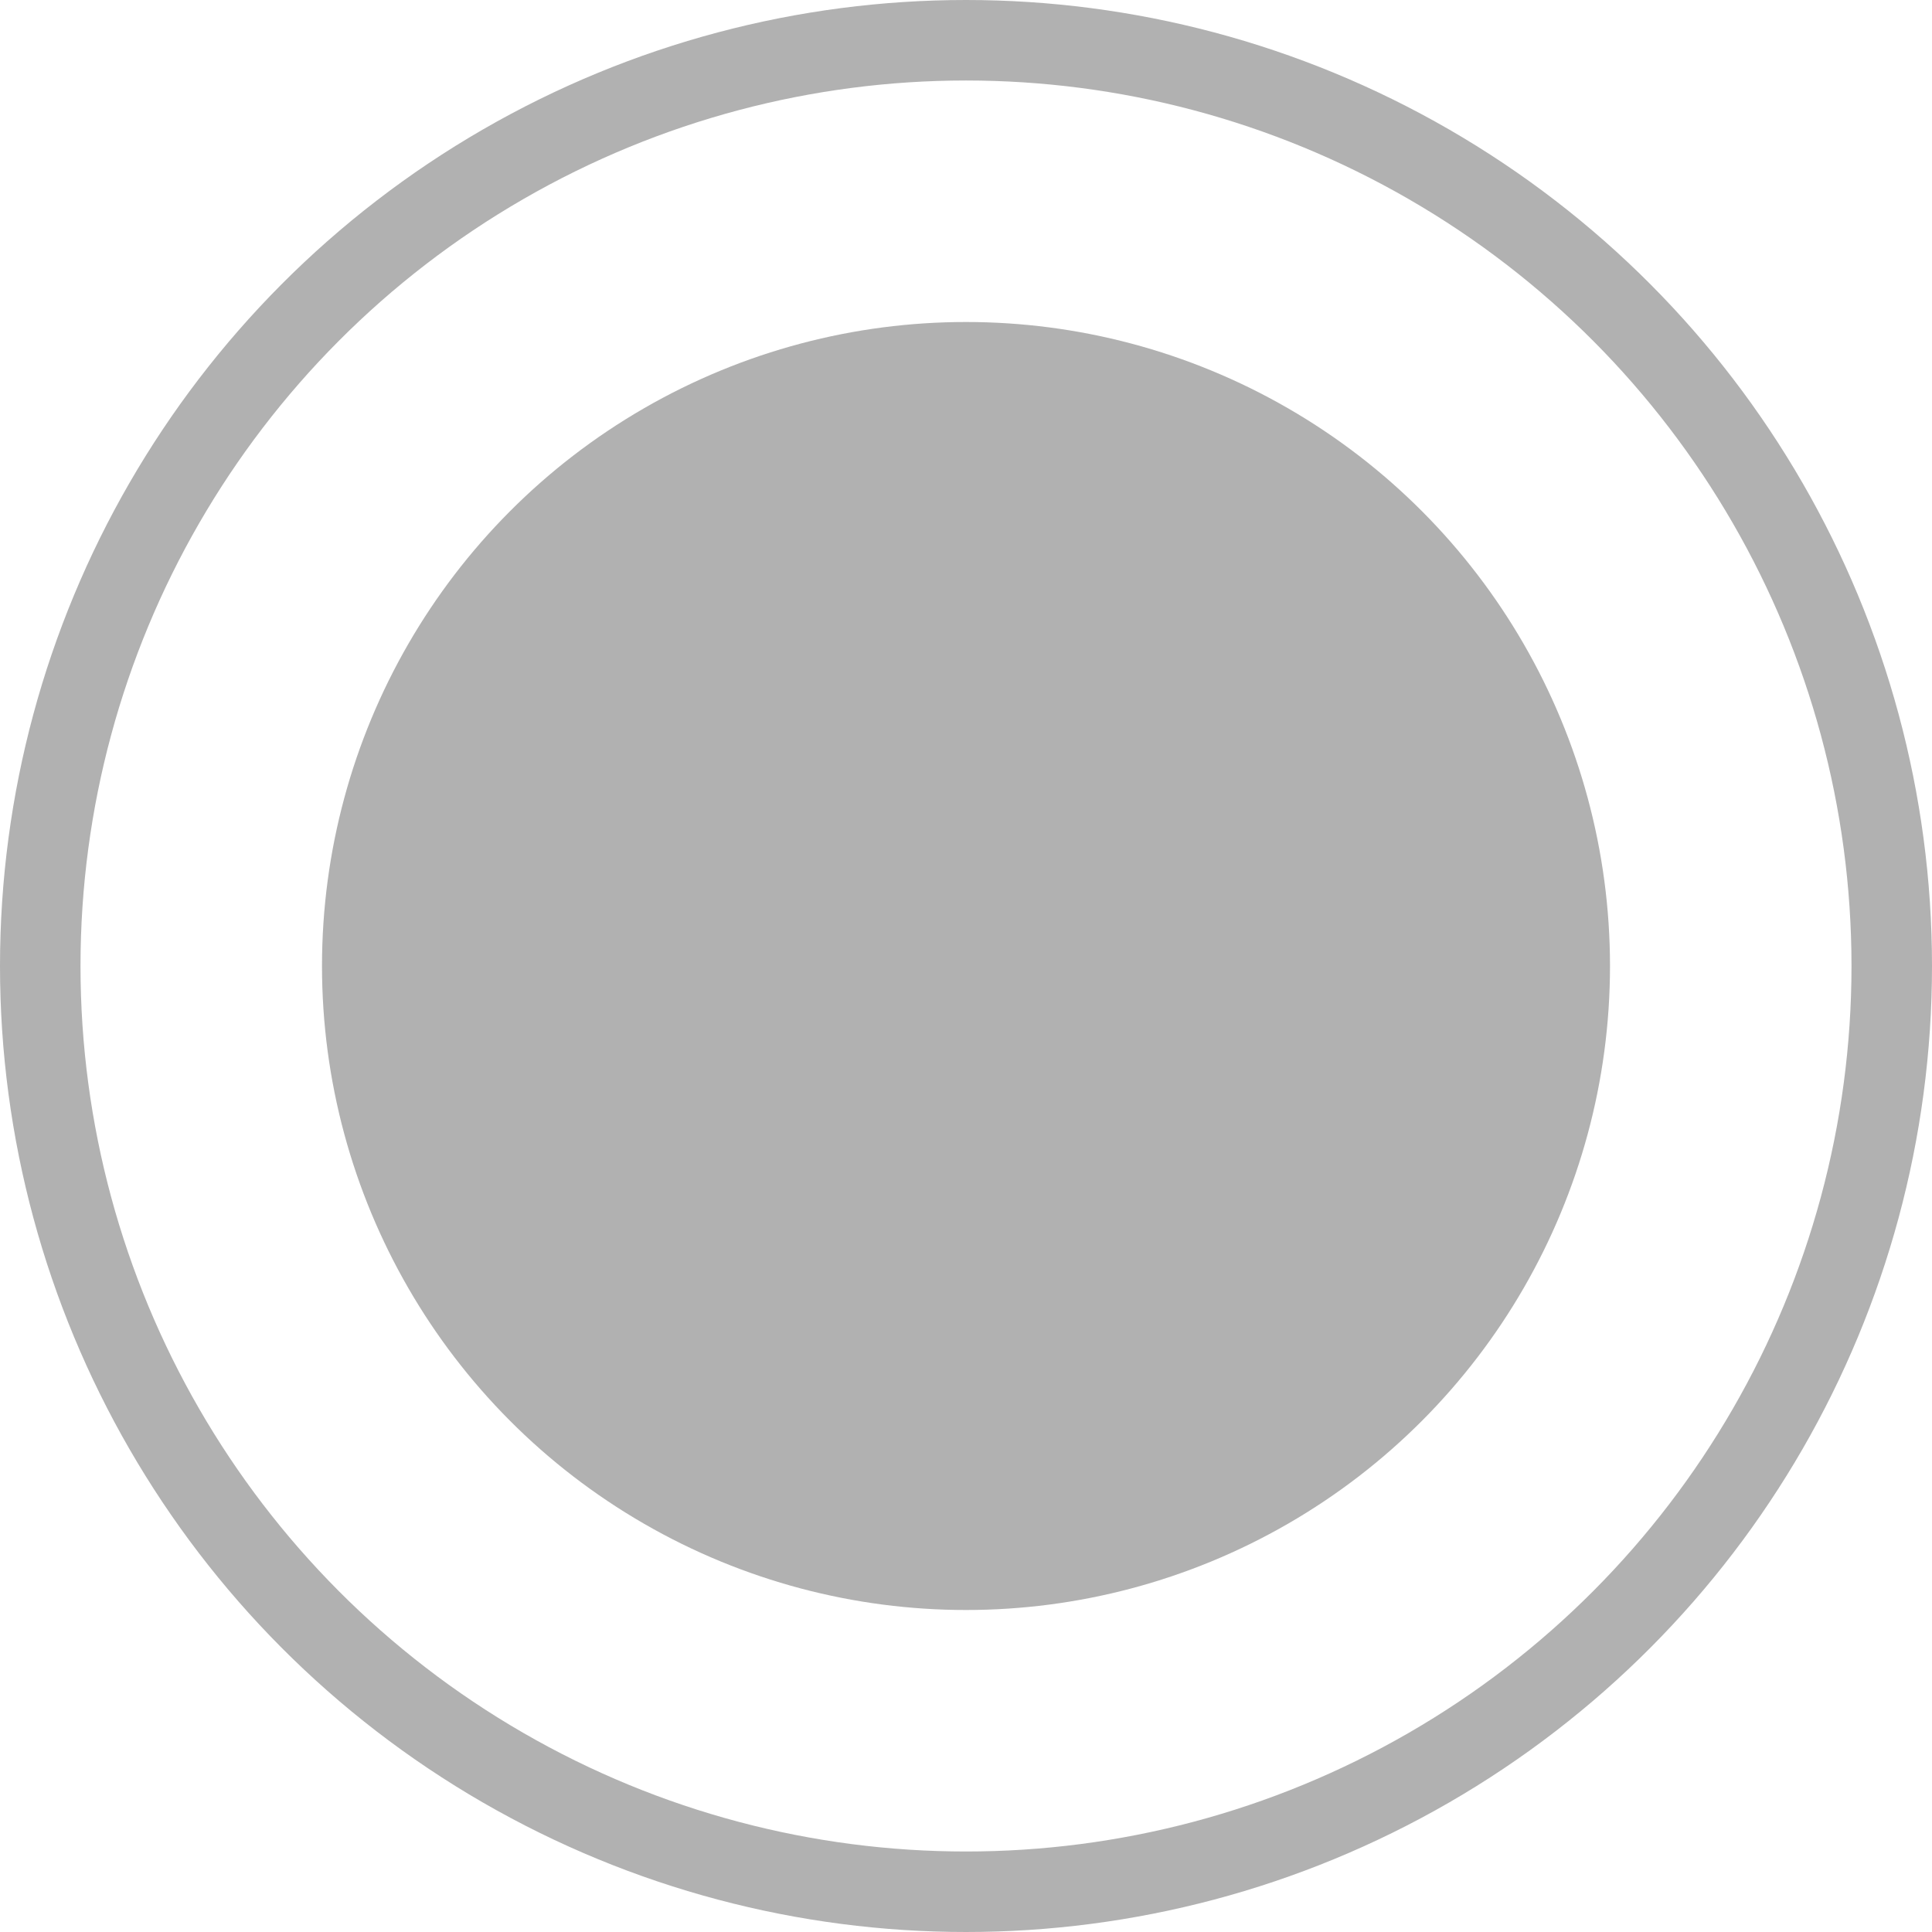 <svg xmlns="http://www.w3.org/2000/svg" width="24" height="24" viewBox="0 0 24 24">
  <g id="Group_34" data-name="Group 34" transform="translate(-56 -379.7)">
    <g id="Ellipse_10" data-name="Ellipse 10" transform="translate(56 379.7)" fill="none" stroke="#b1b1b1" stroke-width="1">
      <circle cx="12" cy="12" r="12" stroke="none"/>
      <circle cx="12" cy="12" r="11.5" fill="none"/>
    </g>
    <circle id="Ellipse_12" data-name="Ellipse 12" cx="8" cy="8" r="8" transform="translate(60 383.7)" fill="#b1b1b1"/>
  </g>
</svg>
